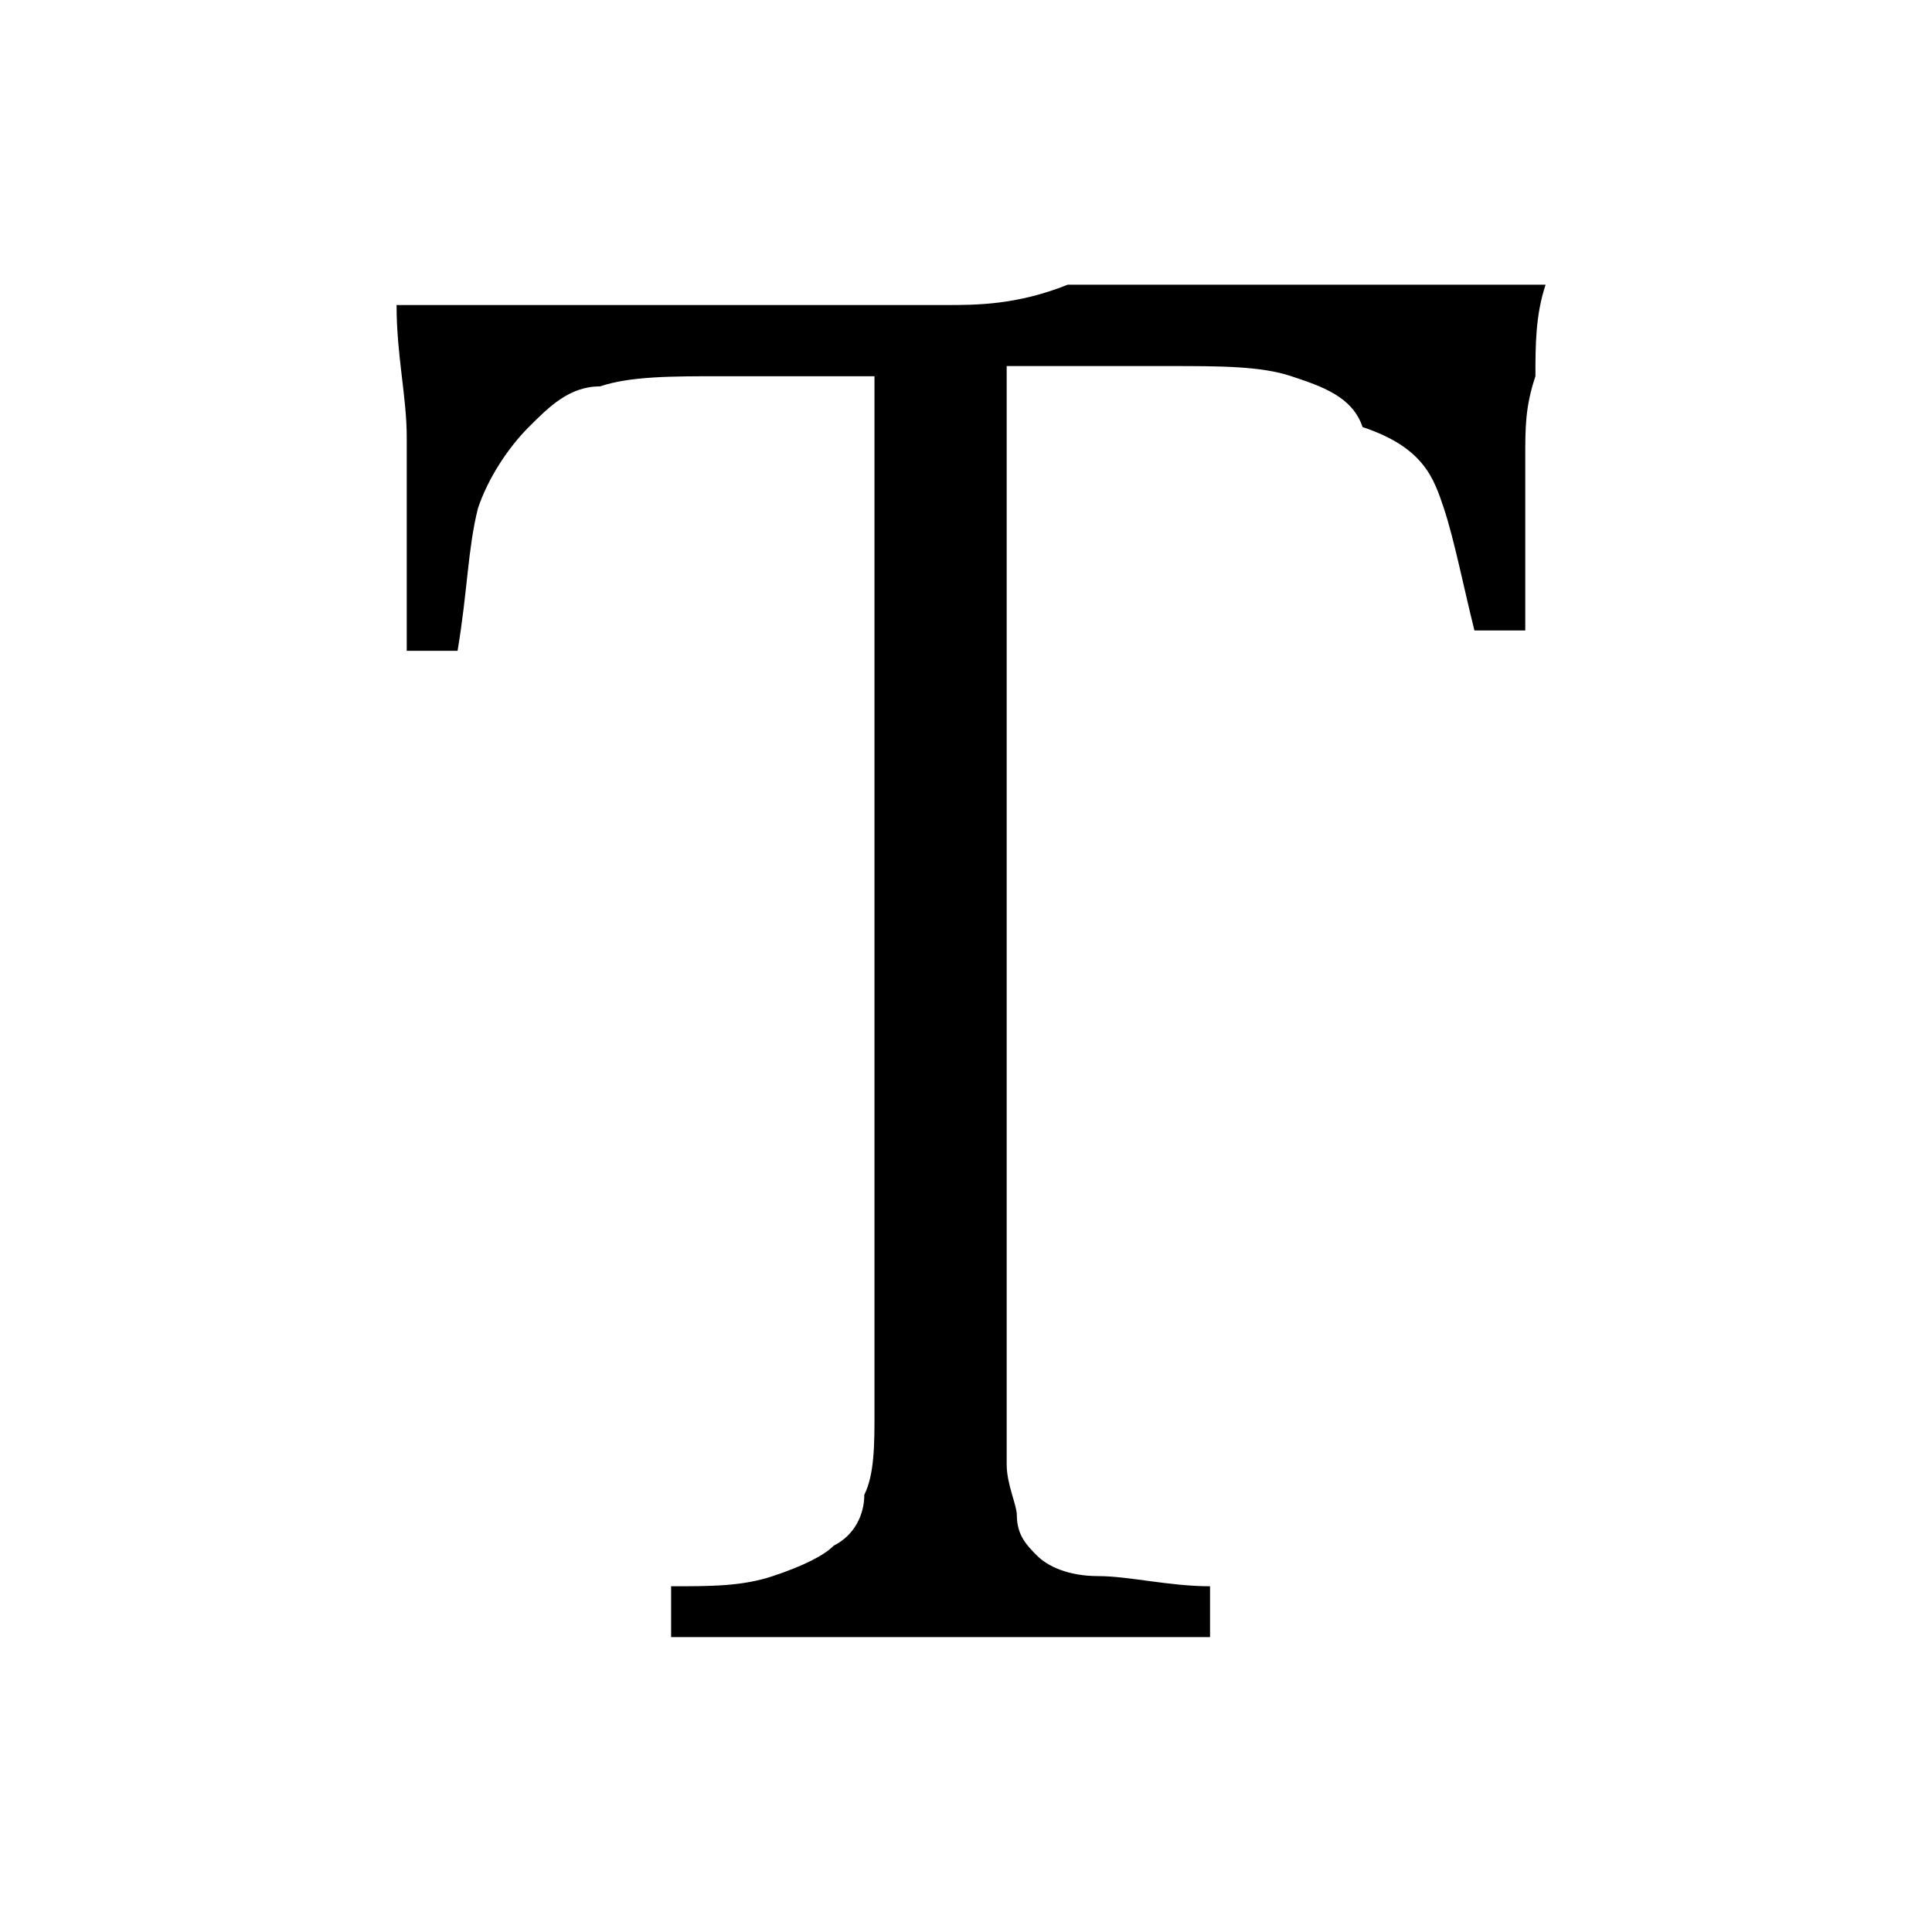 <?xml version="1.0" standalone="no"?><!DOCTYPE svg PUBLIC "-//W3C//DTD SVG 1.1//EN" "http://www.w3.org/Graphics/SVG/1.1/DTD/svg11.dtd"><svg t="1586943667002" class="icon" viewBox="0 0 1024 1024" version="1.1" xmlns="http://www.w3.org/2000/svg" p-id="3825" xmlns:xlink="http://www.w3.org/1999/xlink" width="200" height="200"><defs><style type="text/css"></style></defs><path d="M447.326 161.684H210.189c0 26.947 5.389 48.505 5.389 70.063v113.179h26.947c5.389-32.337 5.389-53.895 10.779-75.453 5.389-16.168 16.168-32.337 26.947-43.116 10.779-10.779 21.558-21.558 37.726-21.558 16.168-5.389 37.726-5.389 64.674-5.389h80.842v549.726c0 16.168 0 32.337-5.389 43.116 0 10.779-5.389 21.558-16.168 26.947-5.389 5.389-16.168 10.779-32.337 16.168-16.168 5.389-32.337 5.389-53.895 5.389v26.947h285.642v-26.947c-21.558 0-43.116-5.389-59.284-5.389-16.168 0-26.947-5.389-32.337-10.779-5.389-5.389-10.779-10.779-10.779-21.558 0-5.389-5.389-16.168-5.389-26.947V194.021h86.232c26.947 0 48.505 0 64.674 5.389 16.168 5.389 32.337 10.779 37.726 26.947 32.337 10.779 37.726 26.947 43.116 43.116 5.389 16.168 10.779 43.116 16.168 64.674h26.947v-48.505-43.116c0-16.168 0-26.947 5.389-43.116 0-16.168 0-32.337 5.389-48.505h-253.305c-26.947 10.779-48.505 10.779-64.674 10.779h-53.895z" p-id="3826"></path></svg>